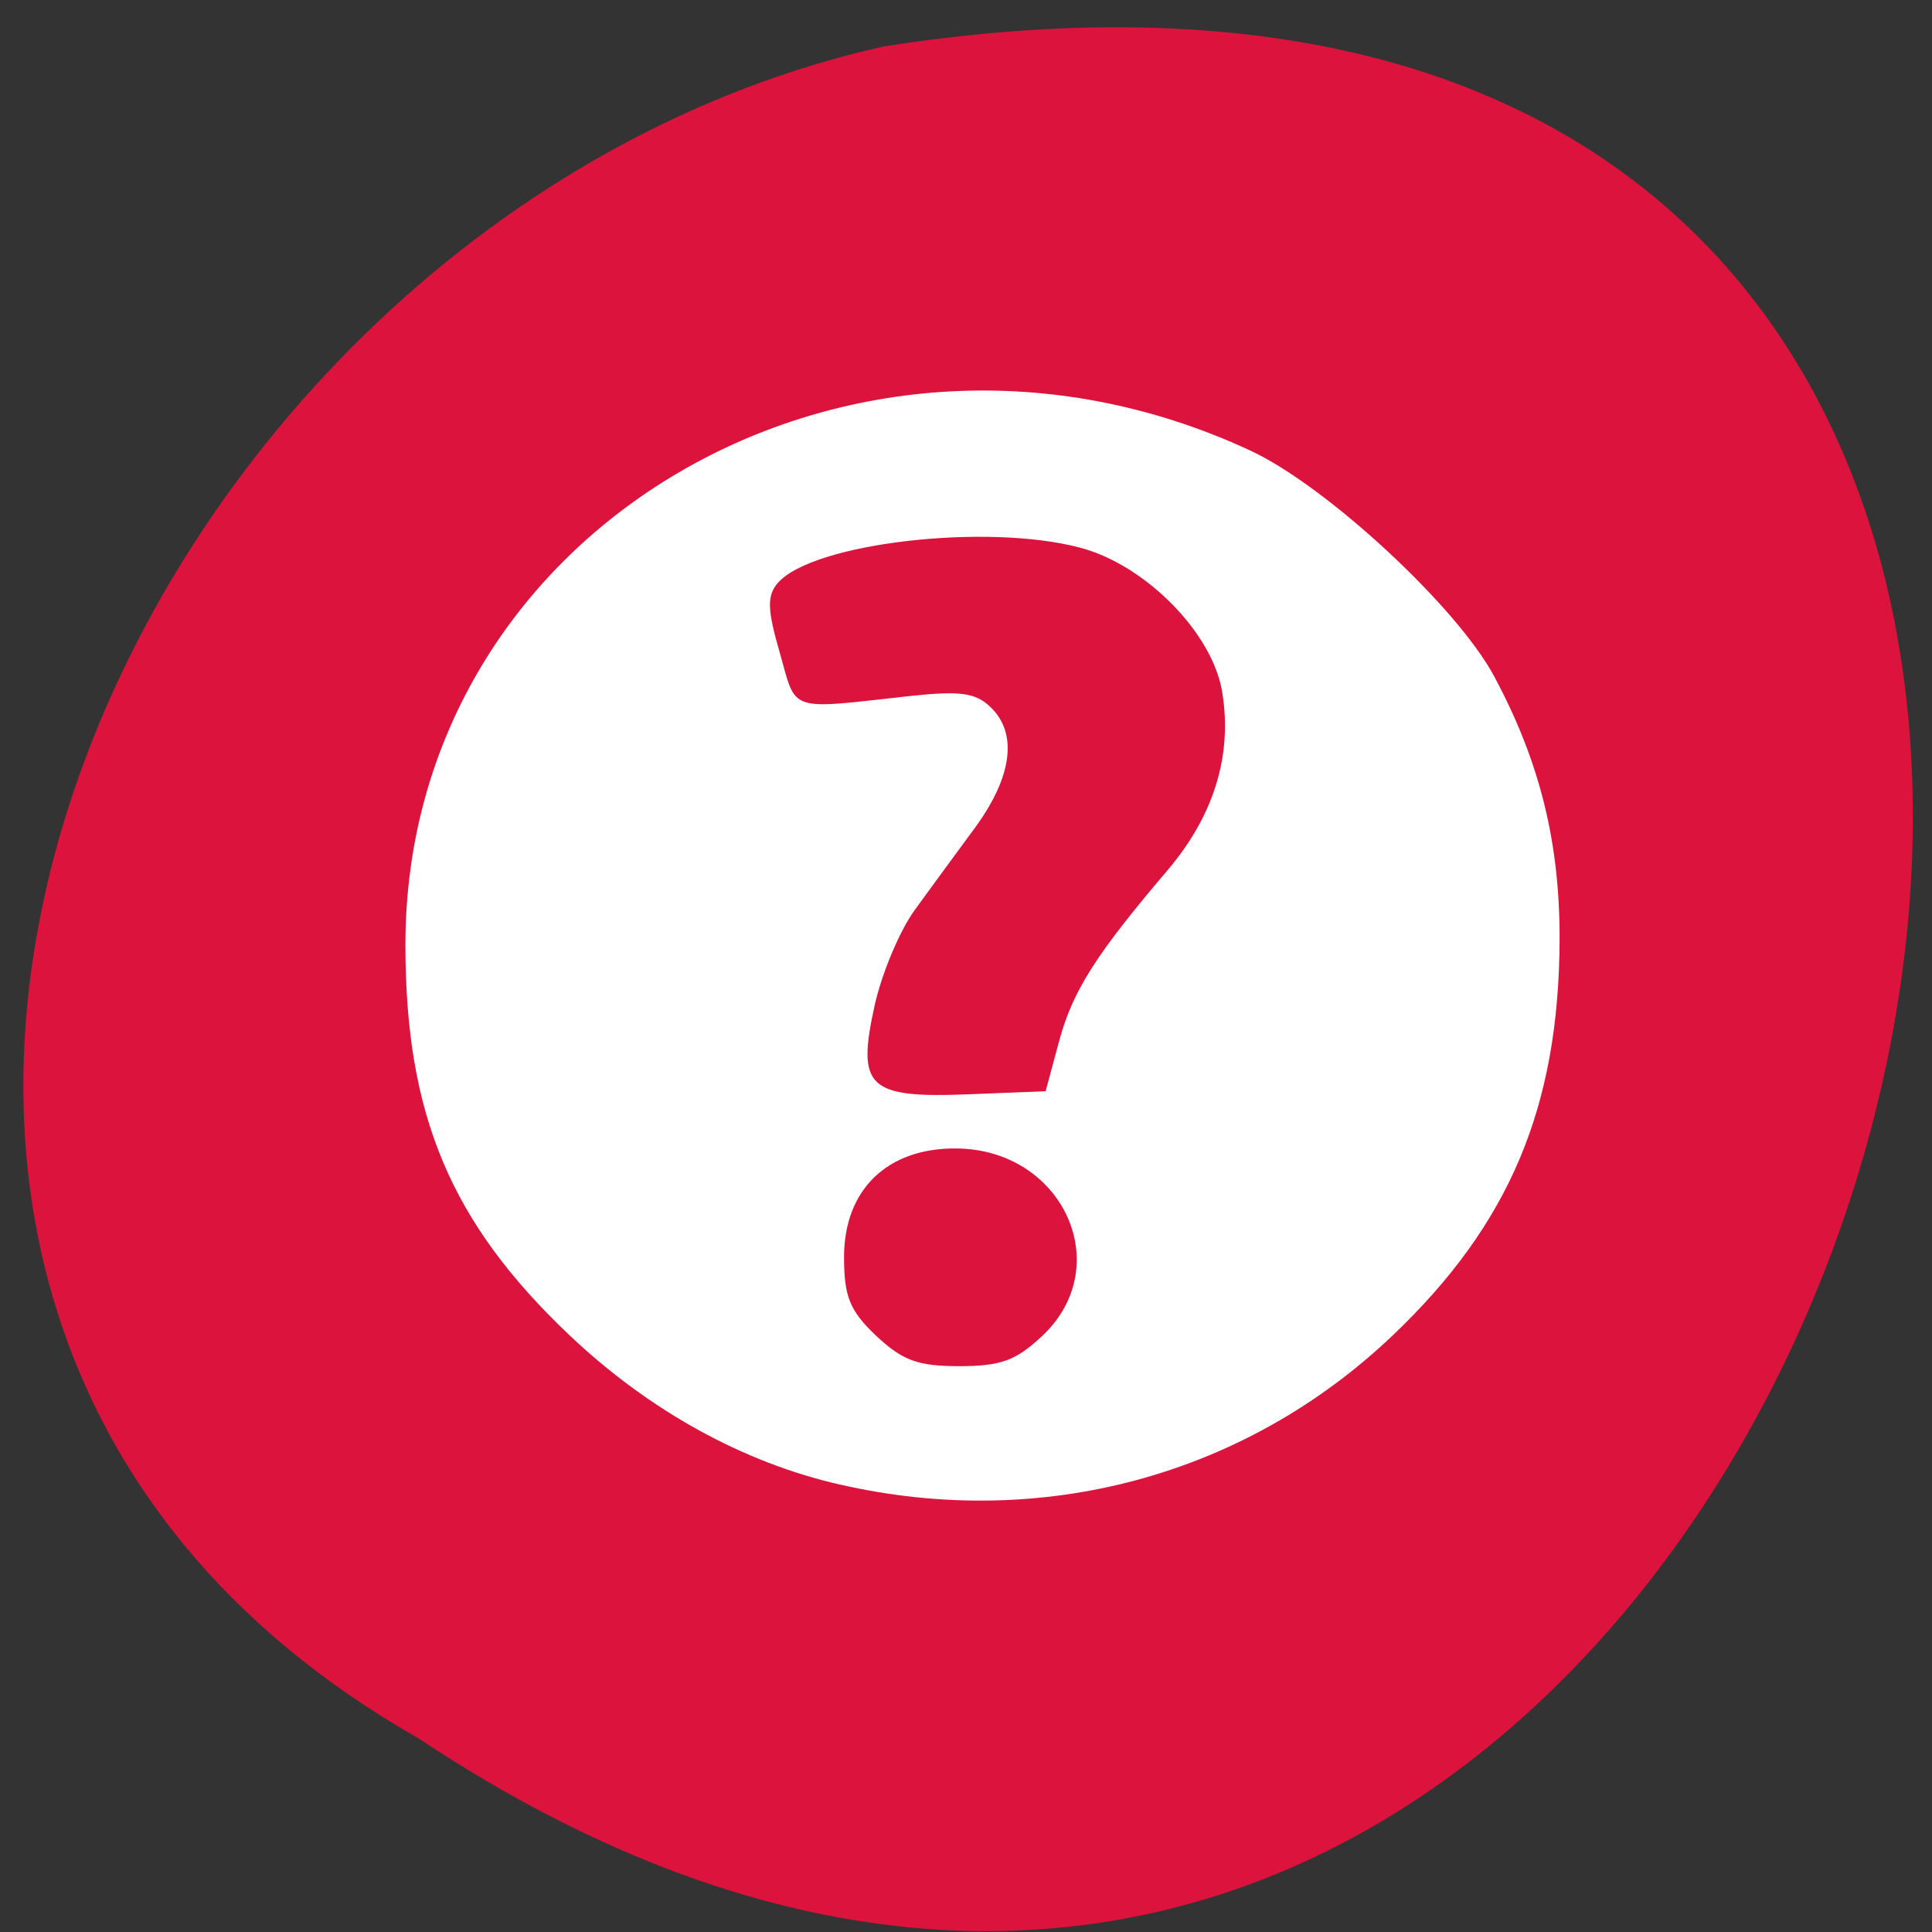 <svg xmlns="http://www.w3.org/2000/svg" viewBox="0 0 32 32"><rect x="0" y="0" width="32" height="32" fill="#333333" stroke="none"/><g style="fill:#dc133c"><path d="m 6.926 28.789 c 23.859 15.859 37.539 -32.684 7.711 -28.02 c -12.742 2.852 -20.477 20.746 -7.711 28.02"/><path d="m 25.418 15.75 c 0 -0.016 -0.004 -0.035 -0.004 -0.051 c -0.008 -0.18 -0.09 -0.352 -0.215 -0.445 l -3.547 -2.586 l -3.555 -2.586 c -0.133 -0.094 -0.297 -0.094 -0.43 0 c -0.129 0.094 -0.211 0.281 -0.211 0.469 v 2.883 h -8.078 c -0.543 0 -0.977 0.438 -0.977 0.977 v 1.348 h 17.016 c 0 -0.004 0 -0.004 0 -0.008"/></g><path d="m 13.914 24.59 c -1.609 -0.367 -3.164 -1.227 -4.48 -2.473 c -1.973 -1.871 -2.719 -3.652 -2.719 -6.469 c 0 -6.898 7.418 -11.238 13.988 -8.188 c 1.262 0.582 3.434 2.594 4.047 3.746 c 0.754 1.406 1.086 2.746 1.082 4.359 c -0.012 2.773 -0.828 4.711 -2.766 6.555 c -2.445 2.328 -5.812 3.234 -9.152 2.469 m 3.352 -2.465 c 1.23 -1.16 0.332 -3.094 -1.434 -3.102 c -1.141 -0.008 -1.852 0.688 -1.852 1.801 c 0 0.656 0.098 0.891 0.531 1.301 c 0.438 0.41 0.688 0.504 1.375 0.504 c 0.695 0 0.945 -0.094 1.379 -0.504 m 0.277 -4.879 c 0.223 -0.828 0.609 -1.438 1.797 -2.832 c 0.766 -0.902 1.074 -1.898 0.906 -2.941 c -0.152 -0.98 -1.27 -2.117 -2.359 -2.402 c -1.555 -0.41 -4.422 -0.074 -5 0.582 c -0.184 0.211 -0.18 0.438 0.031 1.164 c 0.281 0.992 0.117 0.938 2.164 0.711 c 0.816 -0.086 1.074 -0.055 1.32 0.18 c 0.461 0.434 0.367 1.156 -0.25 2 c -0.305 0.414 -0.758 1.031 -1.004 1.371 c -0.246 0.34 -0.543 1.047 -0.66 1.574 c -0.301 1.359 -0.113 1.539 1.555 1.473 l 1.277 -0.051" style="fill:#fff"/></svg>